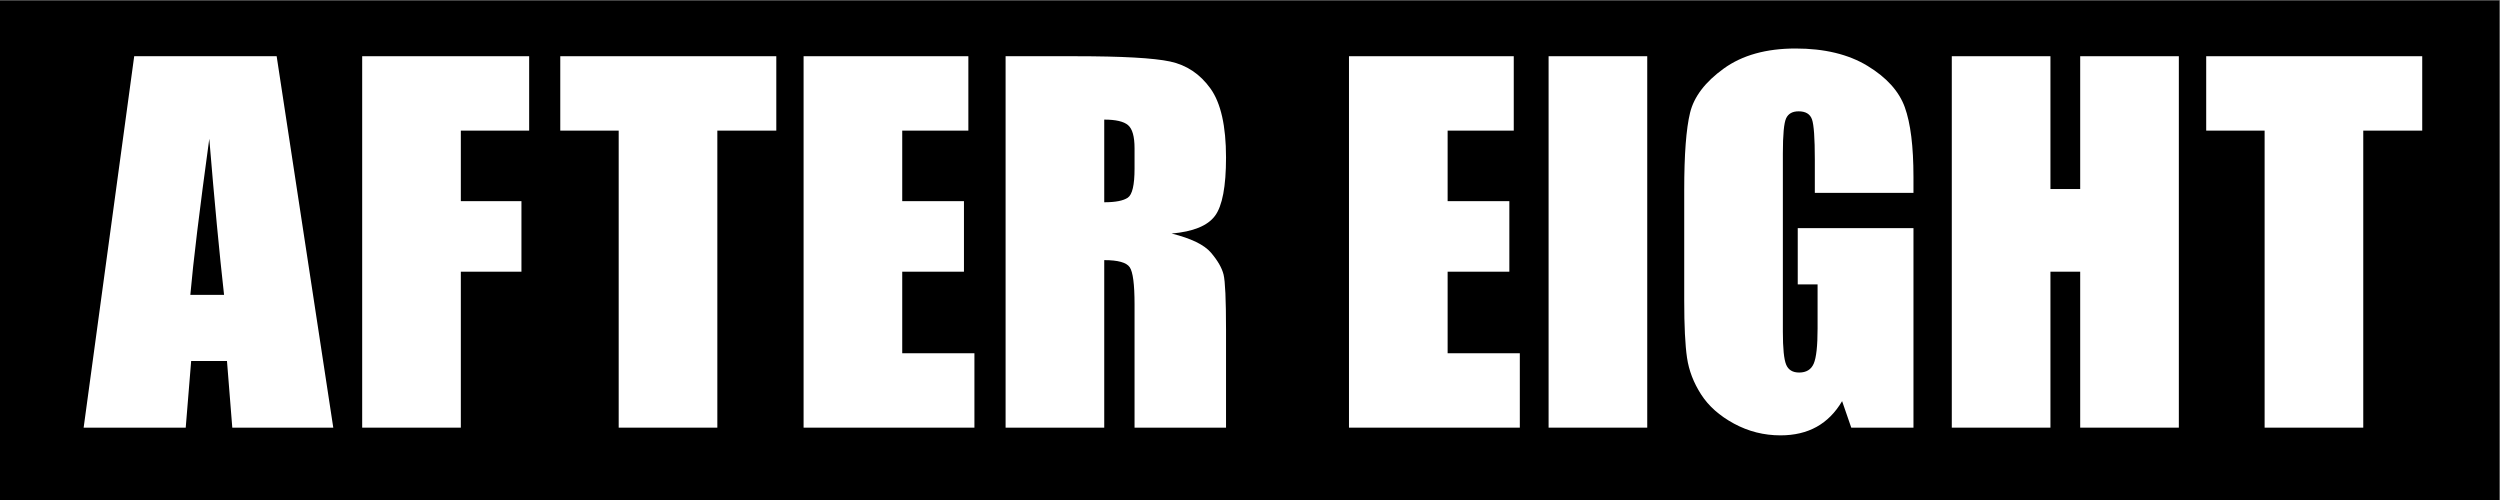 <?xml version="1.0" encoding="UTF-8" standalone="no"?>
<svg
   xmlns:dc="http://purl.org/dc/elements/1.1/"
   xmlns:cc="http://creativecommons.org/ns#"
   xmlns:rdf="http://www.w3.org/1999/02/22-rdf-syntax-ns#"
   xmlns:svg="http://www.w3.org/2000/svg"
   xmlns="http://www.w3.org/2000/svg"
   xmlns:sodipodi="http://sodipodi.sourceforge.net/DTD/sodipodi-0.dtd"
   xmlns:inkscape="http://www.inkscape.org/namespaces/inkscape"
   version="1.1"
   id="svg2"
   xml:space="preserve"
   width="755.905"
   height="151.181"
   viewBox="0 0 755.905 151.181"
   sodipodi:docname="after_eight.svg"
   inkscape:version="1.0.2 (e86c870879, 2021-01-15)"><rect x="0" y="0" width="755.905" height="151.181" fill="#808080" stroke="none"/><defs
     id="defs6" /><sodipodi:namedview
     pagecolor="#ffffff"
     bordercolor="#666666"
     borderopacity="1"
     objecttolerance="10"
     gridtolerance="10"
     guidetolerance="10"
     inkscape:pageopacity="0"
     inkscape:pageshadow="2"
     inkscape:window-width="2560"
     inkscape:window-height="1376"
     id="namedview4"
     showgrid="false"
     inkscape:zoom="0.6332956"
     inkscape:cx="277.74655"
     inkscape:cy="149.51601"
     inkscape:window-x="0"
     inkscape:window-y="0"
     inkscape:window-maximized="1"
     inkscape:current-layer="g10" /><g
     id="g10"
     inkscape:groupmode="layer"
     inkscape:label="after_eight"
     transform="matrix(1.333,0,0,-1.333,-17.333,636)"><path
       d="M 579.928,363.614 H 13 V 477 h 566.928 z"
       style="fill:#000000;fill-opacity:1;fill-rule:nonzero;stroke:none"
       id="path12" /><path
       d="M 75.756,464.366 88.6,380.116 H 65.693 l -1.205,15.125 h -8.123 l -1.234,-15.125 H 31.975 l 11.469,84.249 H 75.756 M 63.826,410.241 c -1.066,9.479 -2.184,21.277 -3.352,35.398 -2.219,-16.195 -3.65,-27.994 -4.297,-35.398 z"
       style="fill:#ffffff;fill-opacity:1;fill-rule:nonzero;stroke:none"
       id="path14" /><path
       d="m 95.156,464.366 h 37.875 v -16.875 h -15.5 v -16 h 13.75 v -16 h -13.75 v -35.375 h -22.375 z"
       style="fill:#ffffff;fill-opacity:1;fill-rule:nonzero;stroke:none"
       id="path16" /><path
       d="m 189.09,464.366 v -16.875 h -13.375 v -67.375 h -22.375 v 67.375 h -13.25 v 16.875 z"
       style="fill:#ffffff;fill-opacity:1;fill-rule:nonzero;stroke:none"
       id="path18" /><path
       d="m 195.279,464.366 h 37.375 v -16.875 h -15 v -16 h 14 v -16 h -14 v -18.5 h 16.375 v -16.875 h -38.75 z"
       style="fill:#ffffff;fill-opacity:1;fill-rule:nonzero;stroke:none"
       id="path20" /><path
       d="m 241.1,464.366 h 15.852 c 10.566,0 17.719,-0.4 21.461,-1.197 3.742,-0.799 6.791,-2.838 9.15,-6.119 2.357,-3.281 3.537,-8.502 3.537,-15.665 0,-6.562 -0.834,-10.971 -2.502,-13.223 -1.668,-2.252 -4.949,-3.59 -9.846,-4.016 4.434,-1.102 7.414,-2.551 8.941,-4.346 1.525,-1.795 2.475,-3.447 2.848,-4.957 0.371,-1.51 0.559,-5.676 0.559,-12.498 v -22.229 h -20.75 v 27.98 c 0,4.547 -0.367,7.354 -1.102,8.42 -0.734,1.066 -2.658,1.6 -5.773,1.6 v -38 h -22.375 v 84.249 m 22.375,-14.375 v -18.75 c 2.543,0 4.324,0.346 5.344,1.039 1.02,0.691 1.531,2.885 1.531,6.578 v 4.635 c 0,2.662 -0.492,4.41 -1.477,5.246 -0.984,0.834 -2.785,1.252 -5.398,1.252 z"
       style="fill:#ffffff;fill-opacity:1;fill-rule:nonzero;stroke:none"
       id="path22" /><path
       d="m 318.99,464.366 h 37.375 v -16.875 h -15 v -16 h 14 v -16 h -14 v -18.5 h 16.375 v -16.875 h -38.75 z"
       style="fill:#ffffff;fill-opacity:1;fill-rule:nonzero;stroke:none"
       id="path24" /><path
       d="m 386.643,464.366 v -84.249 h -22.375 v 84.249 z"
       style="fill:#ffffff;fill-opacity:1;fill-rule:nonzero;stroke:none"
       id="path26" /><path
       d="m 447.031,433.366 h -22.375 v 7.602 c 0,4.82 -0.215,7.841 -0.641,9.064 -0.426,1.223 -1.439,1.834 -3.037,1.834 -1.387,0 -2.33,-0.523 -2.826,-1.57 -0.498,-1.047 -0.746,-3.714 -0.746,-8.003 v -40.422 c 0,-3.758 0.246,-6.24 0.74,-7.445 0.492,-1.207 1.478,-1.809 2.959,-1.809 1.621,0 2.721,0.674 3.303,2.025 0.582,1.352 0.873,4 0.873,7.947 v 10.027 h -4.5 v 12.75 h 26.25 v -45.25 h -14.111 l -2.076,6.014 c -1.524,-2.59 -3.445,-4.531 -5.766,-5.824 -2.32,-1.293 -5.057,-1.94 -8.209,-1.94 -3.756,0 -7.271,0.889 -10.547,2.662 -3.277,1.774 -5.766,3.984 -7.465,6.629 -1.701,2.645 -2.764,5.412 -3.189,8.305 -0.426,2.893 -0.637,7.232 -0.637,13.02 v 25.025 c 0,8.059 0.441,13.906 1.328,17.544 0.887,3.639 3.43,6.976 7.631,10.012 4.199,3.035 9.633,4.553 16.297,4.553 6.557,0 11.998,-1.314 16.322,-3.941 4.324,-2.627 7.143,-5.75 8.455,-9.371 1.31,-3.621 1.967,-8.894 1.967,-15.816 z"
       style="fill:#ffffff;fill-opacity:1;fill-rule:nonzero;stroke:none"
       id="path28" /><path
       d="m 507.225,464.366 v -84.249 h -22.375 v 35.375 h -6.75 v -35.375 h -22.375 v 84.249 h 22.375 v -30.125 h 6.75 v 30.125 z"
       style="fill:#ffffff;fill-opacity:1;fill-rule:nonzero;stroke:none"
       id="path30" /><path
       d="m 562.432,464.366 v -16.875 h -13.375 v -67.375 h -22.375 v 67.375 h -13.25 v 16.875 z"
       style="fill:#ffffff;fill-opacity:1;fill-rule:nonzero;stroke:none"
       id="path32" /></g></svg>
